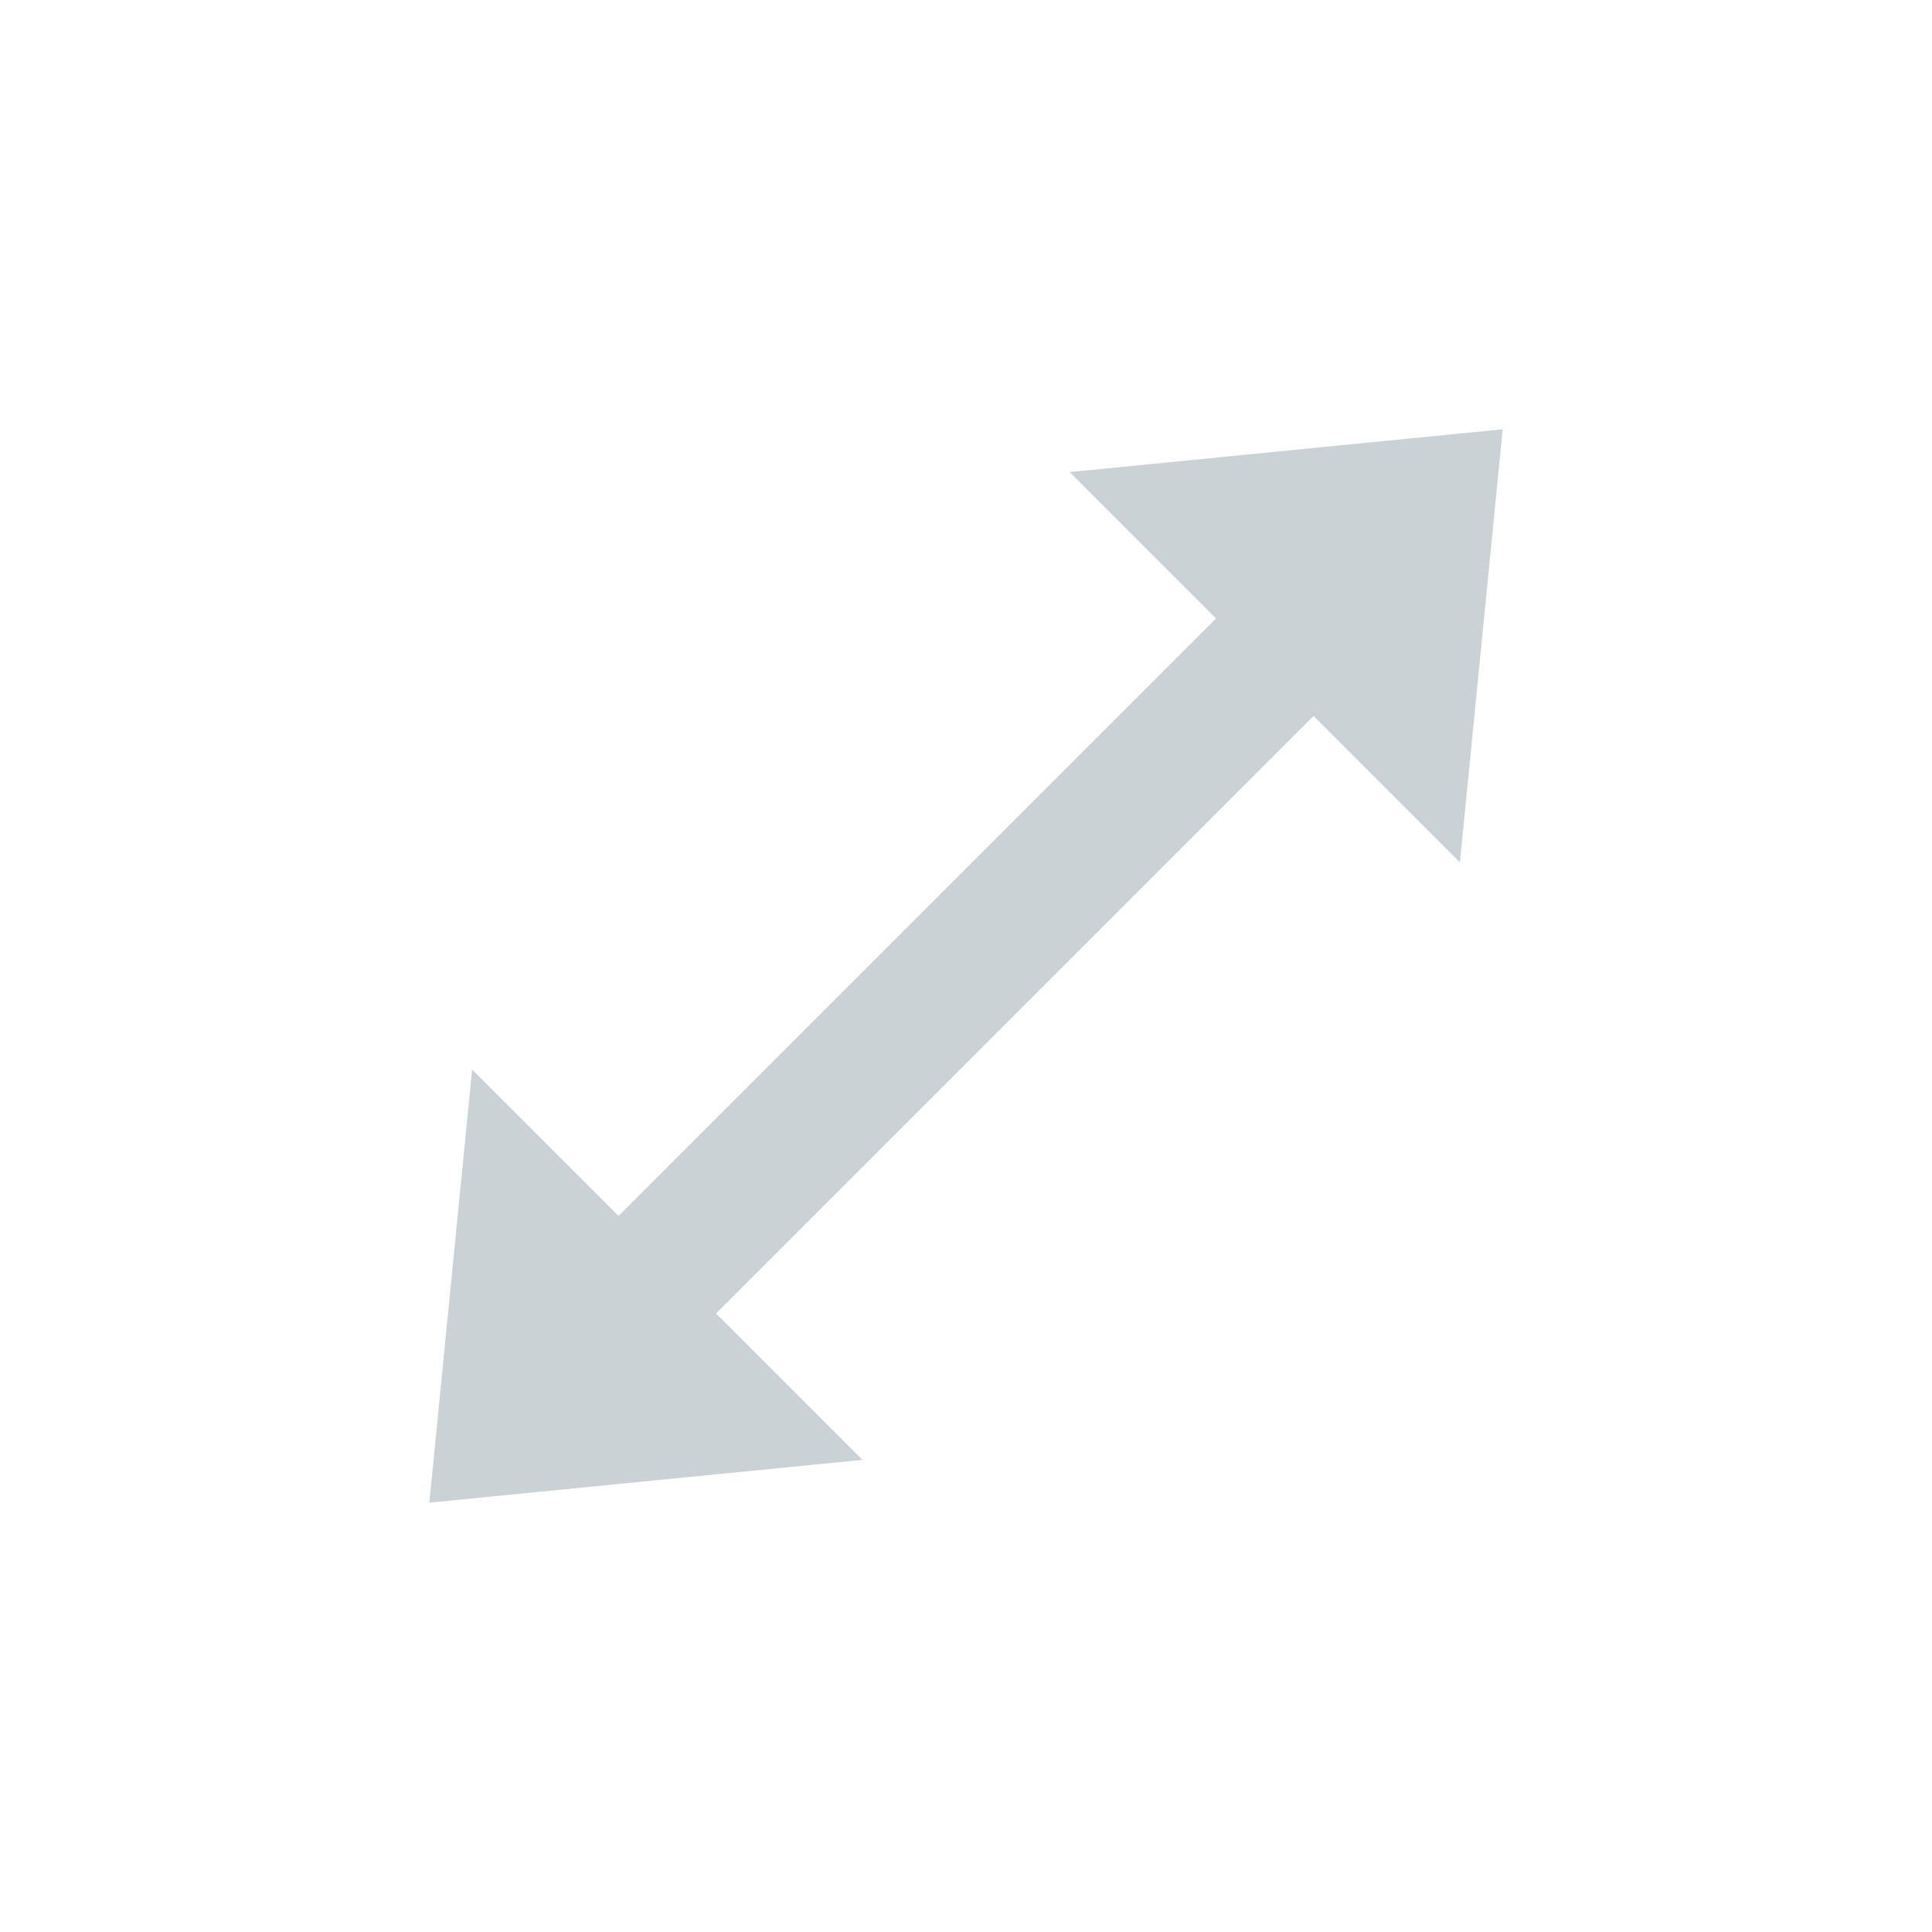 <svg xmlns="http://www.w3.org/2000/svg"  viewBox="0 0 28 28"><defs><style>.a{fill:none;}.b{fill:#cbd2d6;}</style></defs><rect class="a" width="28" height="28"/><g transform="translate(18.95 3.393) rotate(45)"><path class="b" d="M5,4.877H8L4,0,0,4.877H3V17.123H0L4,22l4-4.877H5Z"/></g></svg>
